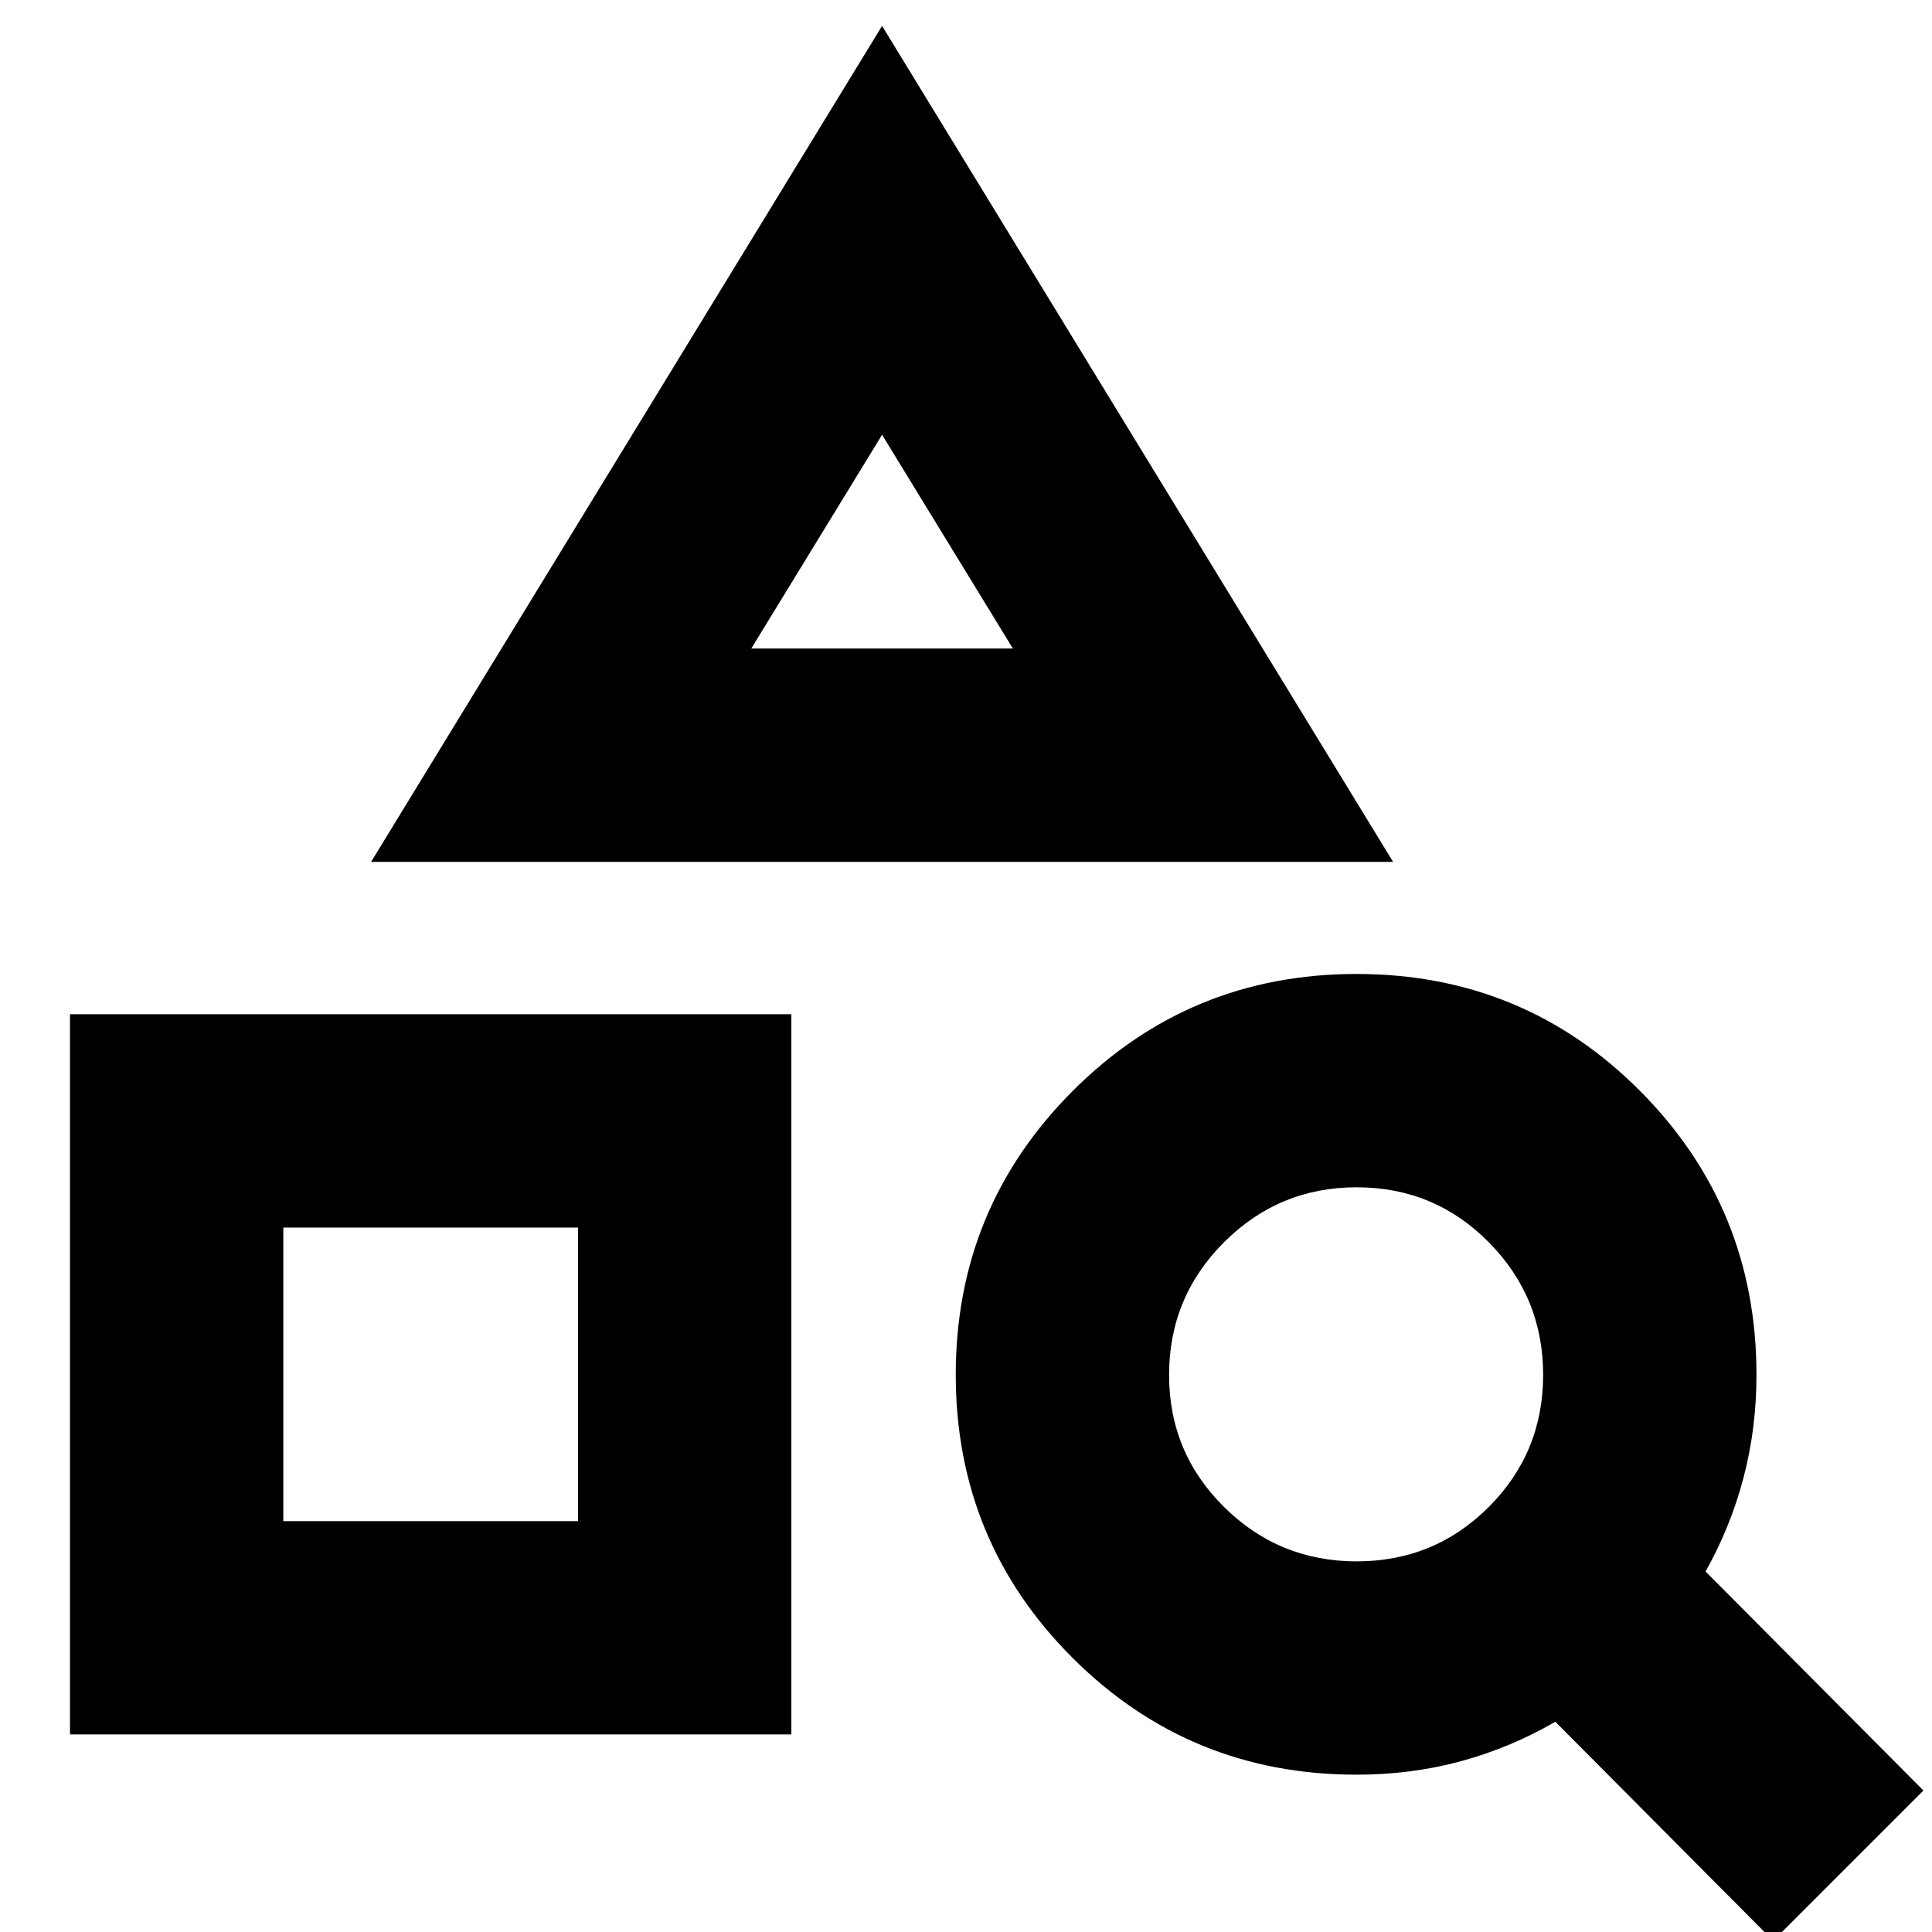 <svg xmlns="http://www.w3.org/2000/svg" height="24" viewBox="0 -960 960 960" width="24"><path d="M34.78-98.17v-357.87h358.44v357.87H34.78Zm106-106h146.44v-145.87H140.78v145.87Zm43.61-327.57L438.3-947.13l253.92 415.39H184.39Zm188.91-106h130l-65-106.22-65 106.22ZM881.09 4.35 772.83-104.48q-22.13 12.87-46.82 19.59-24.68 6.72-51.88 6.72-83.01 0-141.11-57.97-58.11-57.97-58.11-140.78 0-82.82 58.09-140.97 58.08-58.15 141.06-58.15t140.85 58.1q57.87 58.11 57.87 141.12 0 26.56-6.43 51.06-6.44 24.5-18.87 46.63L955.74-70.3 881.09 4.35ZM674.13-184.17q38.61 0 65.63-27.02 27.02-27.03 27.02-65.63 0-38.61-27.02-65.92-27.02-27.3-65.63-27.3t-65.91 27.3q-27.31 27.31-27.31 65.92 0 38.6 27.31 65.63 27.3 27.02 65.91 27.02ZM287.22-350.04Zm151.08-287.7Z"/></svg>